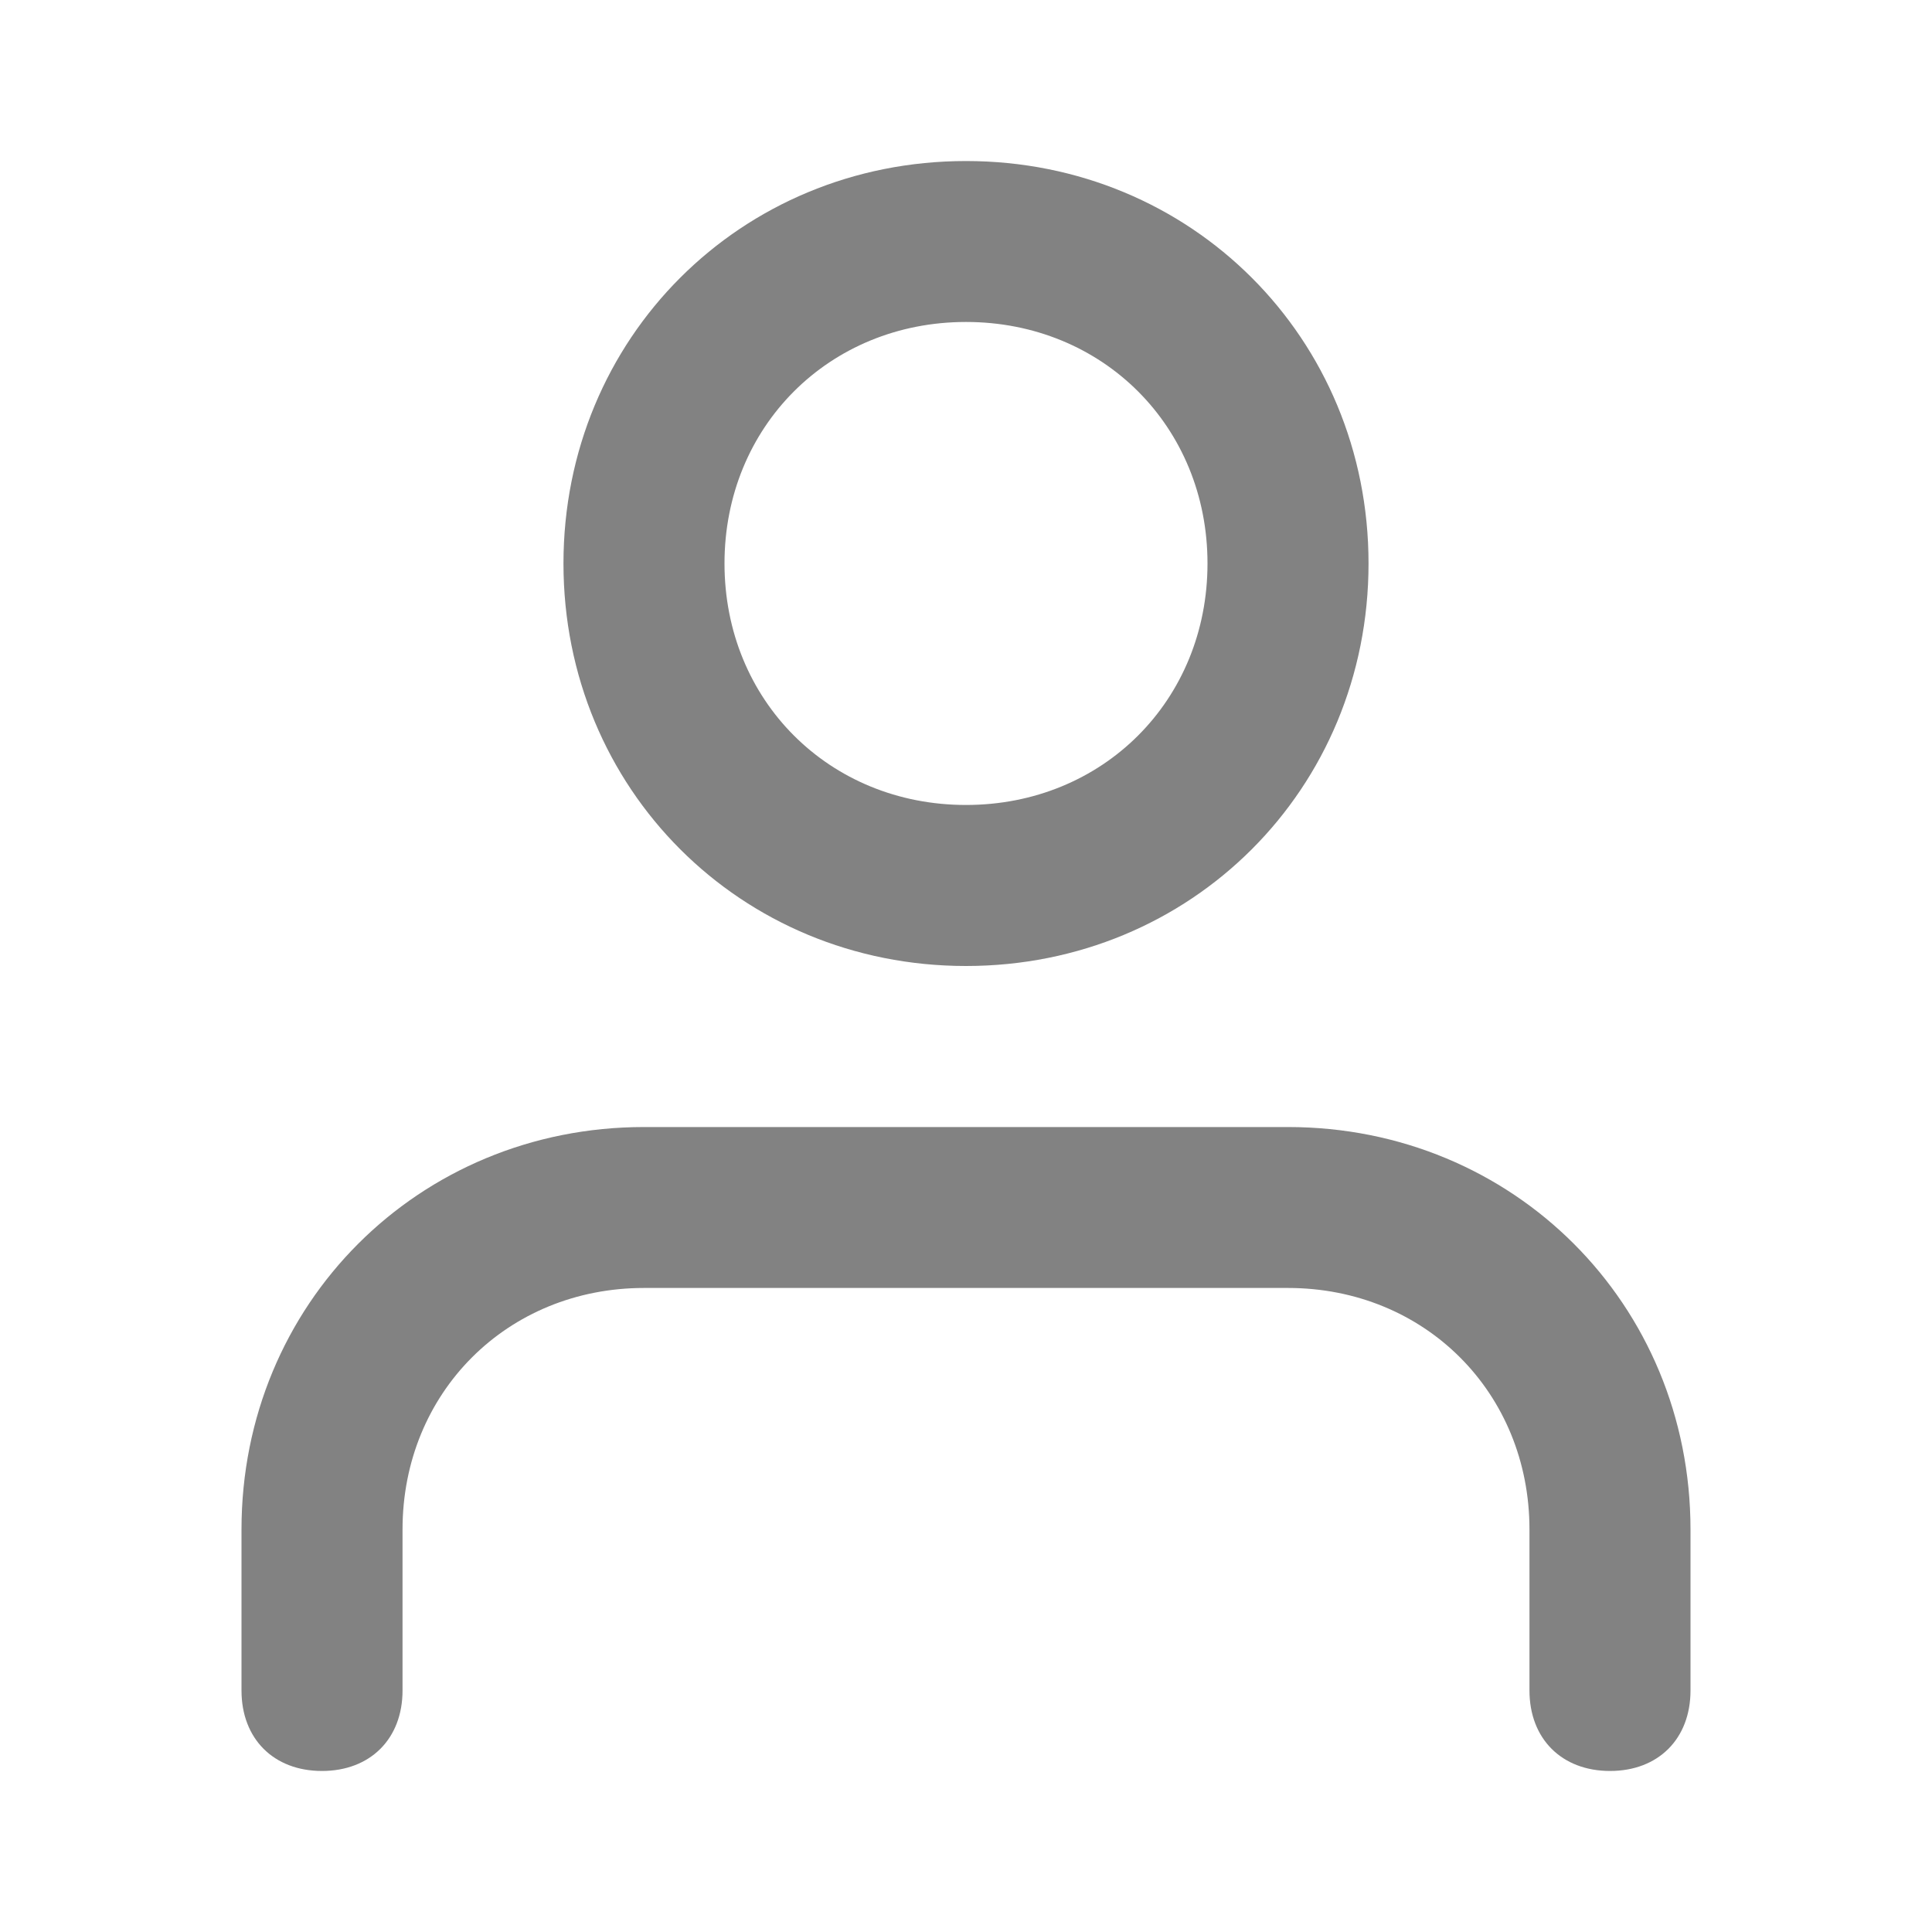 <svg width="20" height="20" viewBox="0 0 20 20" fill="none" xmlns="http://www.w3.org/2000/svg">
<path d="M13.333 11.667H6.667C4.333 11.667 2.5 13.5 2.5 15.833V17.5C2.5 18 2.833 18.333 3.333 18.333C3.833 18.333 4.167 18 4.167 17.5V15.833C4.167 14.417 5.25 13.333 6.667 13.333H13.333C14.75 13.333 15.833 14.417 15.833 15.833V17.5C15.833 18 16.167 18.333 16.667 18.333C17.167 18.333 17.5 18 17.5 17.5V15.833C17.5 13.5 15.667 11.667 13.333 11.667Z" fill="#828282"/>
<path d="M10 10C12.333 10 14.167 8.167 14.167 5.833C14.167 3.5 12.333 1.667 10 1.667C7.667 1.667 5.833 3.5 5.833 5.833C5.833 8.167 7.667 10 10 10ZM10 3.333C11.417 3.333 12.5 4.417 12.5 5.833C12.5 7.25 11.417 8.333 10 8.333C8.583 8.333 7.5 7.25 7.5 5.833C7.5 4.417 8.583 3.333 10 3.333Z" fill="#828282"/>
</svg>
